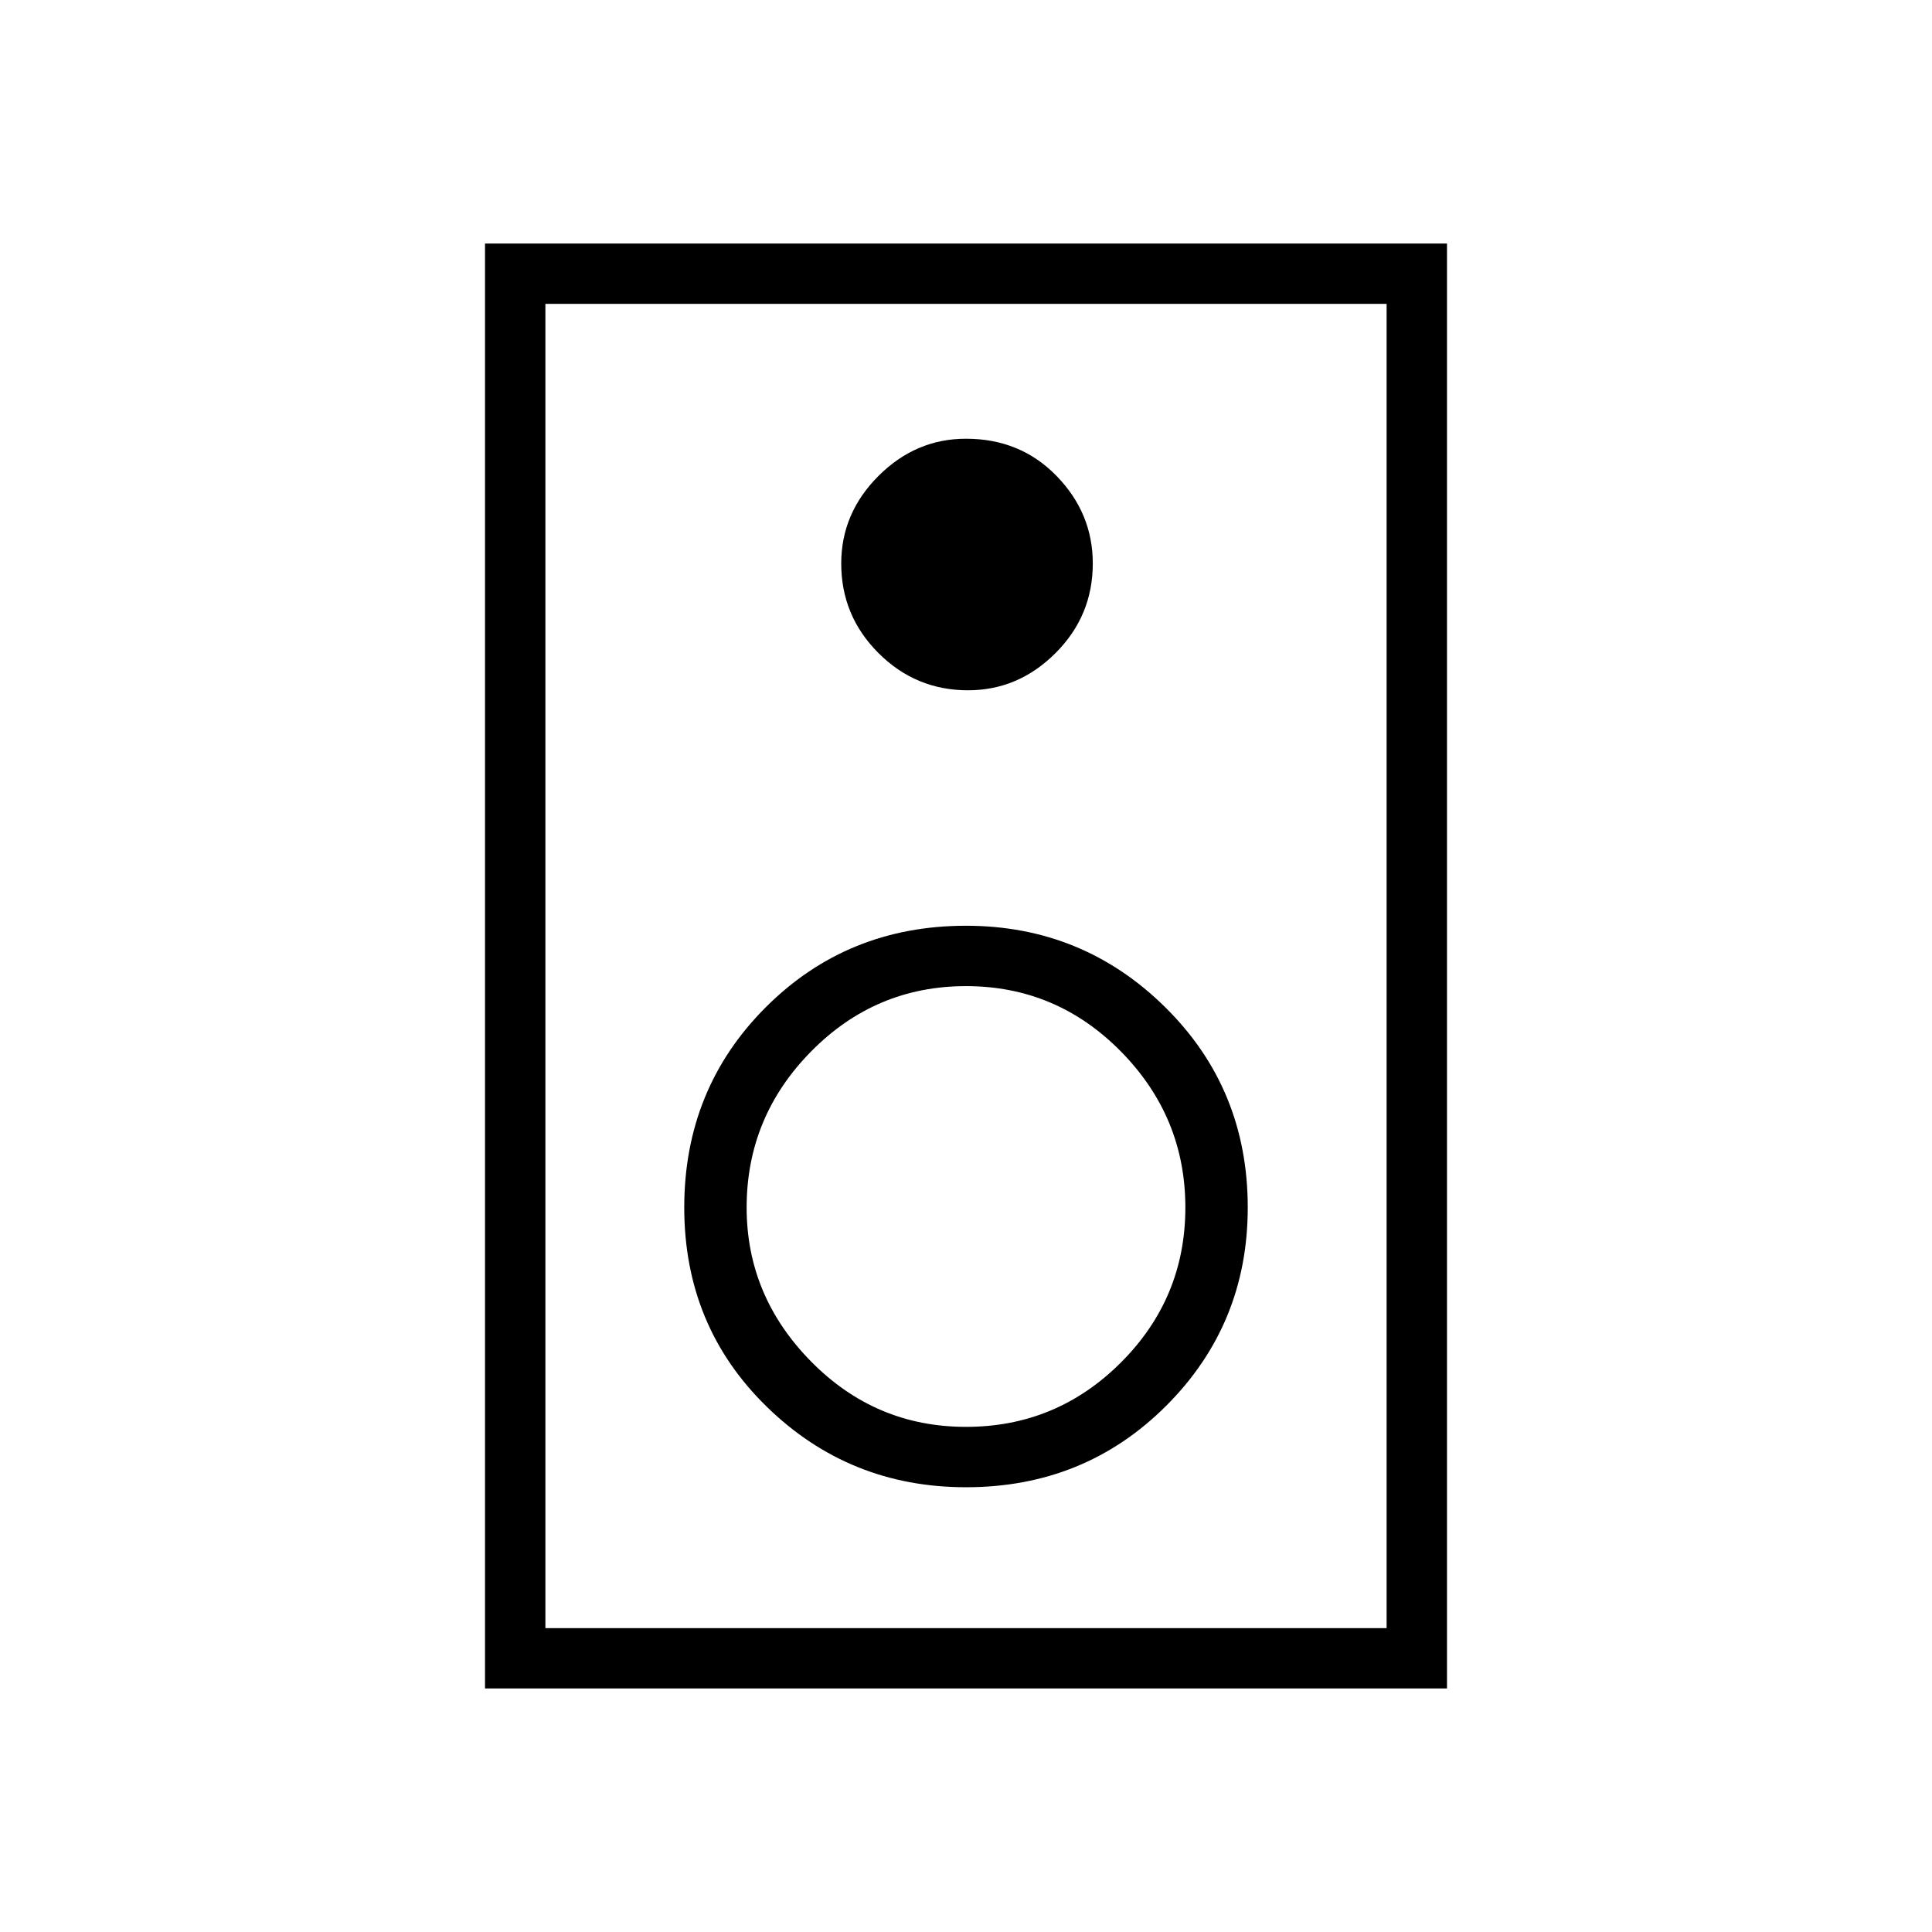 <svg xmlns="http://www.w3.org/2000/svg" height="48" width="48"><path d="M12.05 41.95V6.05h23.9v35.9Zm1.5-1.5h20.9V7.55h-20.9Zm10.5-23.3q1.25 0 2.175-.925.925-.925.925-2.225 0-1.25-.9-2.175-.9-.925-2.25-.925-1.25 0-2.175.925Q20.9 12.75 20.9 14q0 1.3.925 2.225t2.225.925ZM24 36.95q2.95 0 4.975-2.025Q31 32.9 31 30q0-2.95-2.05-4.975Q26.9 23 24 23q-2.95 0-4.975 2.025Q17 27.05 17 30q0 2.95 2.05 4.95t4.95 2Zm0-1.5q-2.25 0-3.85-1.625T18.55 30q0-2.25 1.6-3.875T24 24.5q2.25 0 3.85 1.625T29.45 30q0 2.25-1.6 3.85T24 35.45Zm-10.45 5V7.55v32.9Z"/></svg>